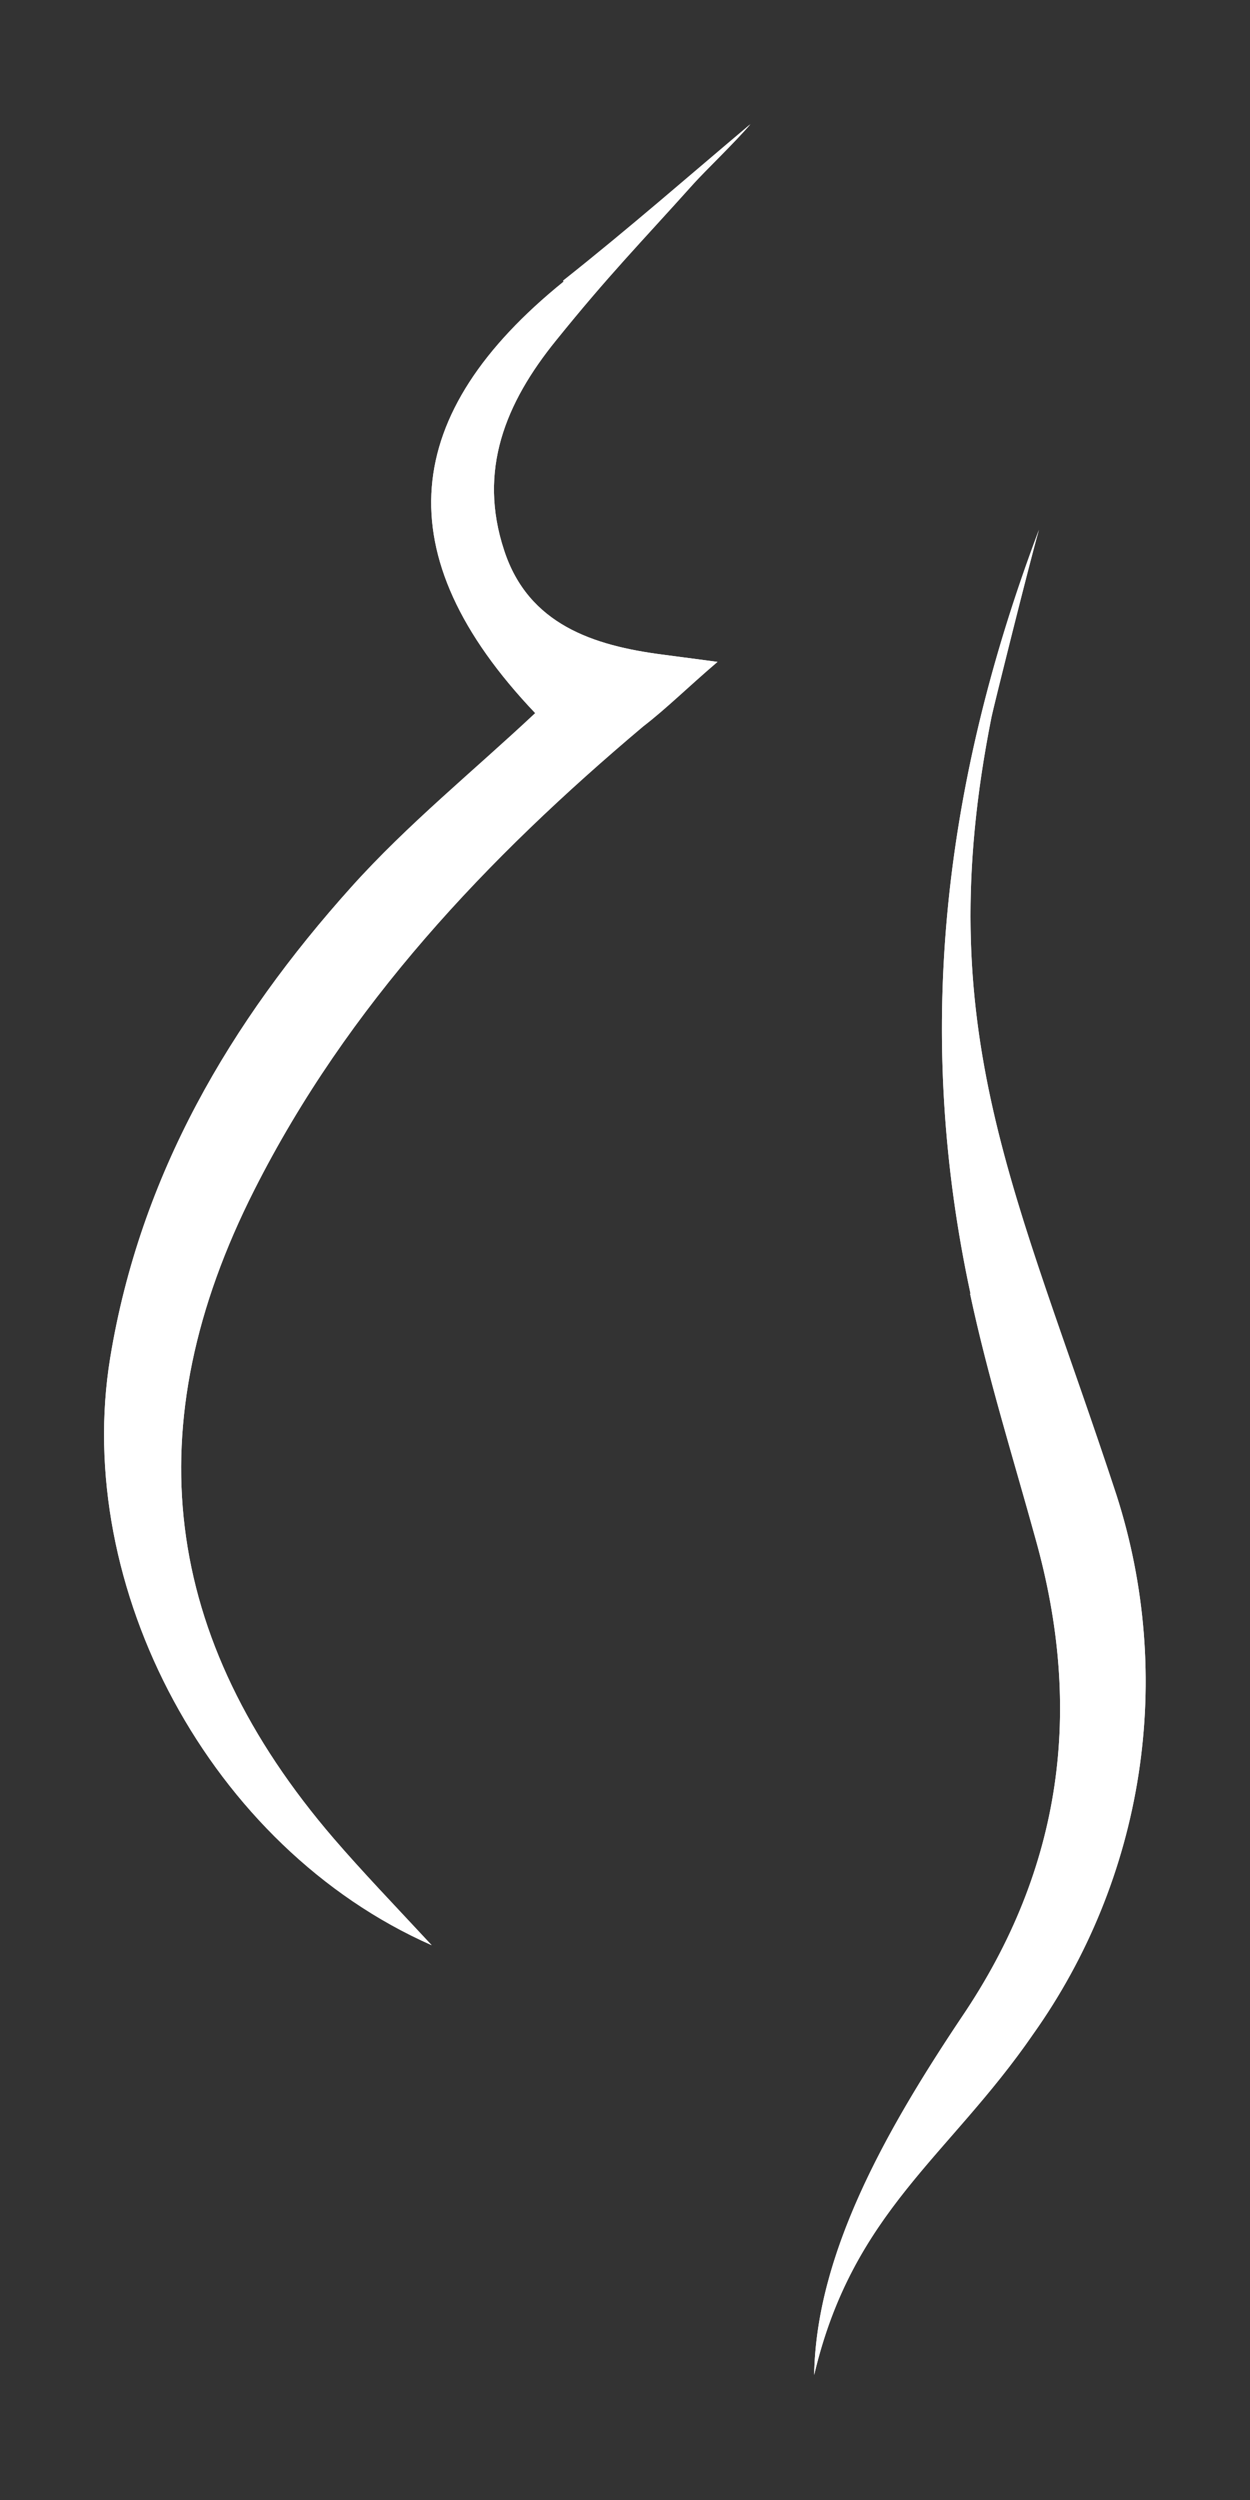 <svg xmlns="http://www.w3.org/2000/svg" xmlns:xlink="http://www.w3.org/1999/xlink" viewBox="0 0 60 120"><rect x="0" y="0" width="60" height="120" fill="#333333" stroke="none"/><defs><style>.cls-1{fill:#fff;}.cls-2{fill:#c4c4c4;opacity:0;}.cls-3{clip-path:url(#clip-path);}.cls-4{clip-path:url(#clip-path-2);}</style><clipPath id="clip-path"><path id="SVGID" class="cls-1" d="M46.56,62.08c.85,4,2.07,7.88,3.15,11.8C52,82.06,51,89.67,46.17,96.81c-3.74,5.59-7,11.45-7.09,17.19,1.84-7.83,6.45-10.46,10.51-16.36a29.24,29.24,0,0,0,4-25.88c-4.78-14.56-9-22.24-6-37.33.06-.34,1.88-7.63,2.28-9-4.73,12.55-5.92,24.46-3.28,36.69"/></clipPath><clipPath id="clip-path-2"><path id="SVGID-2" data-name="SVGID" class="cls-1" d="M27.05,13.52c-7.8,6.31-8.61,13.08-1.36,20.71-2.94,2.76-6.12,5.33-8.82,8.34C11.05,49.05,6.73,56.39,5.29,65.17c-1.8,11,4.78,23.5,15.43,28.2-1.86-2-3.33-3.53-4.7-5.12-8.26-9.61-9.54-19.82-3.81-31.14,4.48-8.86,11.15-15.91,18.66-22.24C32,34,33,33,34.44,31.77l-2.64-.35c-3.31-.43-6.44-1.44-7.6-5-1.27-3.84.06-7.08,2.49-10.08,2.55-3.16,4-4.62,6.61-7.53.53-.59,2-2,2.73-2.86-2.91,2.45-5.82,5-9,7.52"/></clipPath></defs><title>gob</title><g id="Layer_2" data-name="Layer 2"><g id="Layer_1-2" data-name="Layer 1"><rect class="cls-2" width="60" height="120"/><path id="SVGID-3" data-name="SVGID" class="cls-1" d="M46.56,62.08c.85,4,2.07,7.88,3.15,11.8C52,82.06,51,89.67,46.17,96.81c-3.74,5.59-7,11.45-7.09,17.19,1.84-7.83,6.45-10.46,10.51-16.36a29.24,29.24,0,0,0,4-25.88c-4.78-14.56-9-22.24-6-37.33.06-.34,1.88-7.63,2.28-9-4.73,12.55-5.92,24.46-3.28,36.69"/><g class="cls-3"><rect class="cls-1" x="39.08" y="25.39" width="17.34" height="88.61"/></g><path id="SVGID-4" data-name="SVGID" class="cls-1" d="M27.05,13.52c-7.8,6.31-8.61,13.08-1.36,20.71-2.94,2.76-6.12,5.33-8.82,8.34C11.05,49.05,6.73,56.39,5.29,65.17c-1.8,11,4.78,23.5,15.43,28.2-1.86-2-3.33-3.53-4.7-5.12-8.26-9.61-9.54-19.82-3.81-31.14,4.48-8.86,11.15-15.91,18.66-22.24C32,34,33,33,34.44,31.77l-2.64-.35c-3.31-.43-6.44-1.44-7.6-5-1.27-3.84.06-7.08,2.49-10.08,2.55-3.16,4-4.62,6.61-7.53.53-.59,2-2,2.73-2.86-2.91,2.45-5.82,5-9,7.52"/><g class="cls-4"><rect class="cls-1" x="3.49" y="6" width="32.54" height="87.37"/></g></g></g></svg>